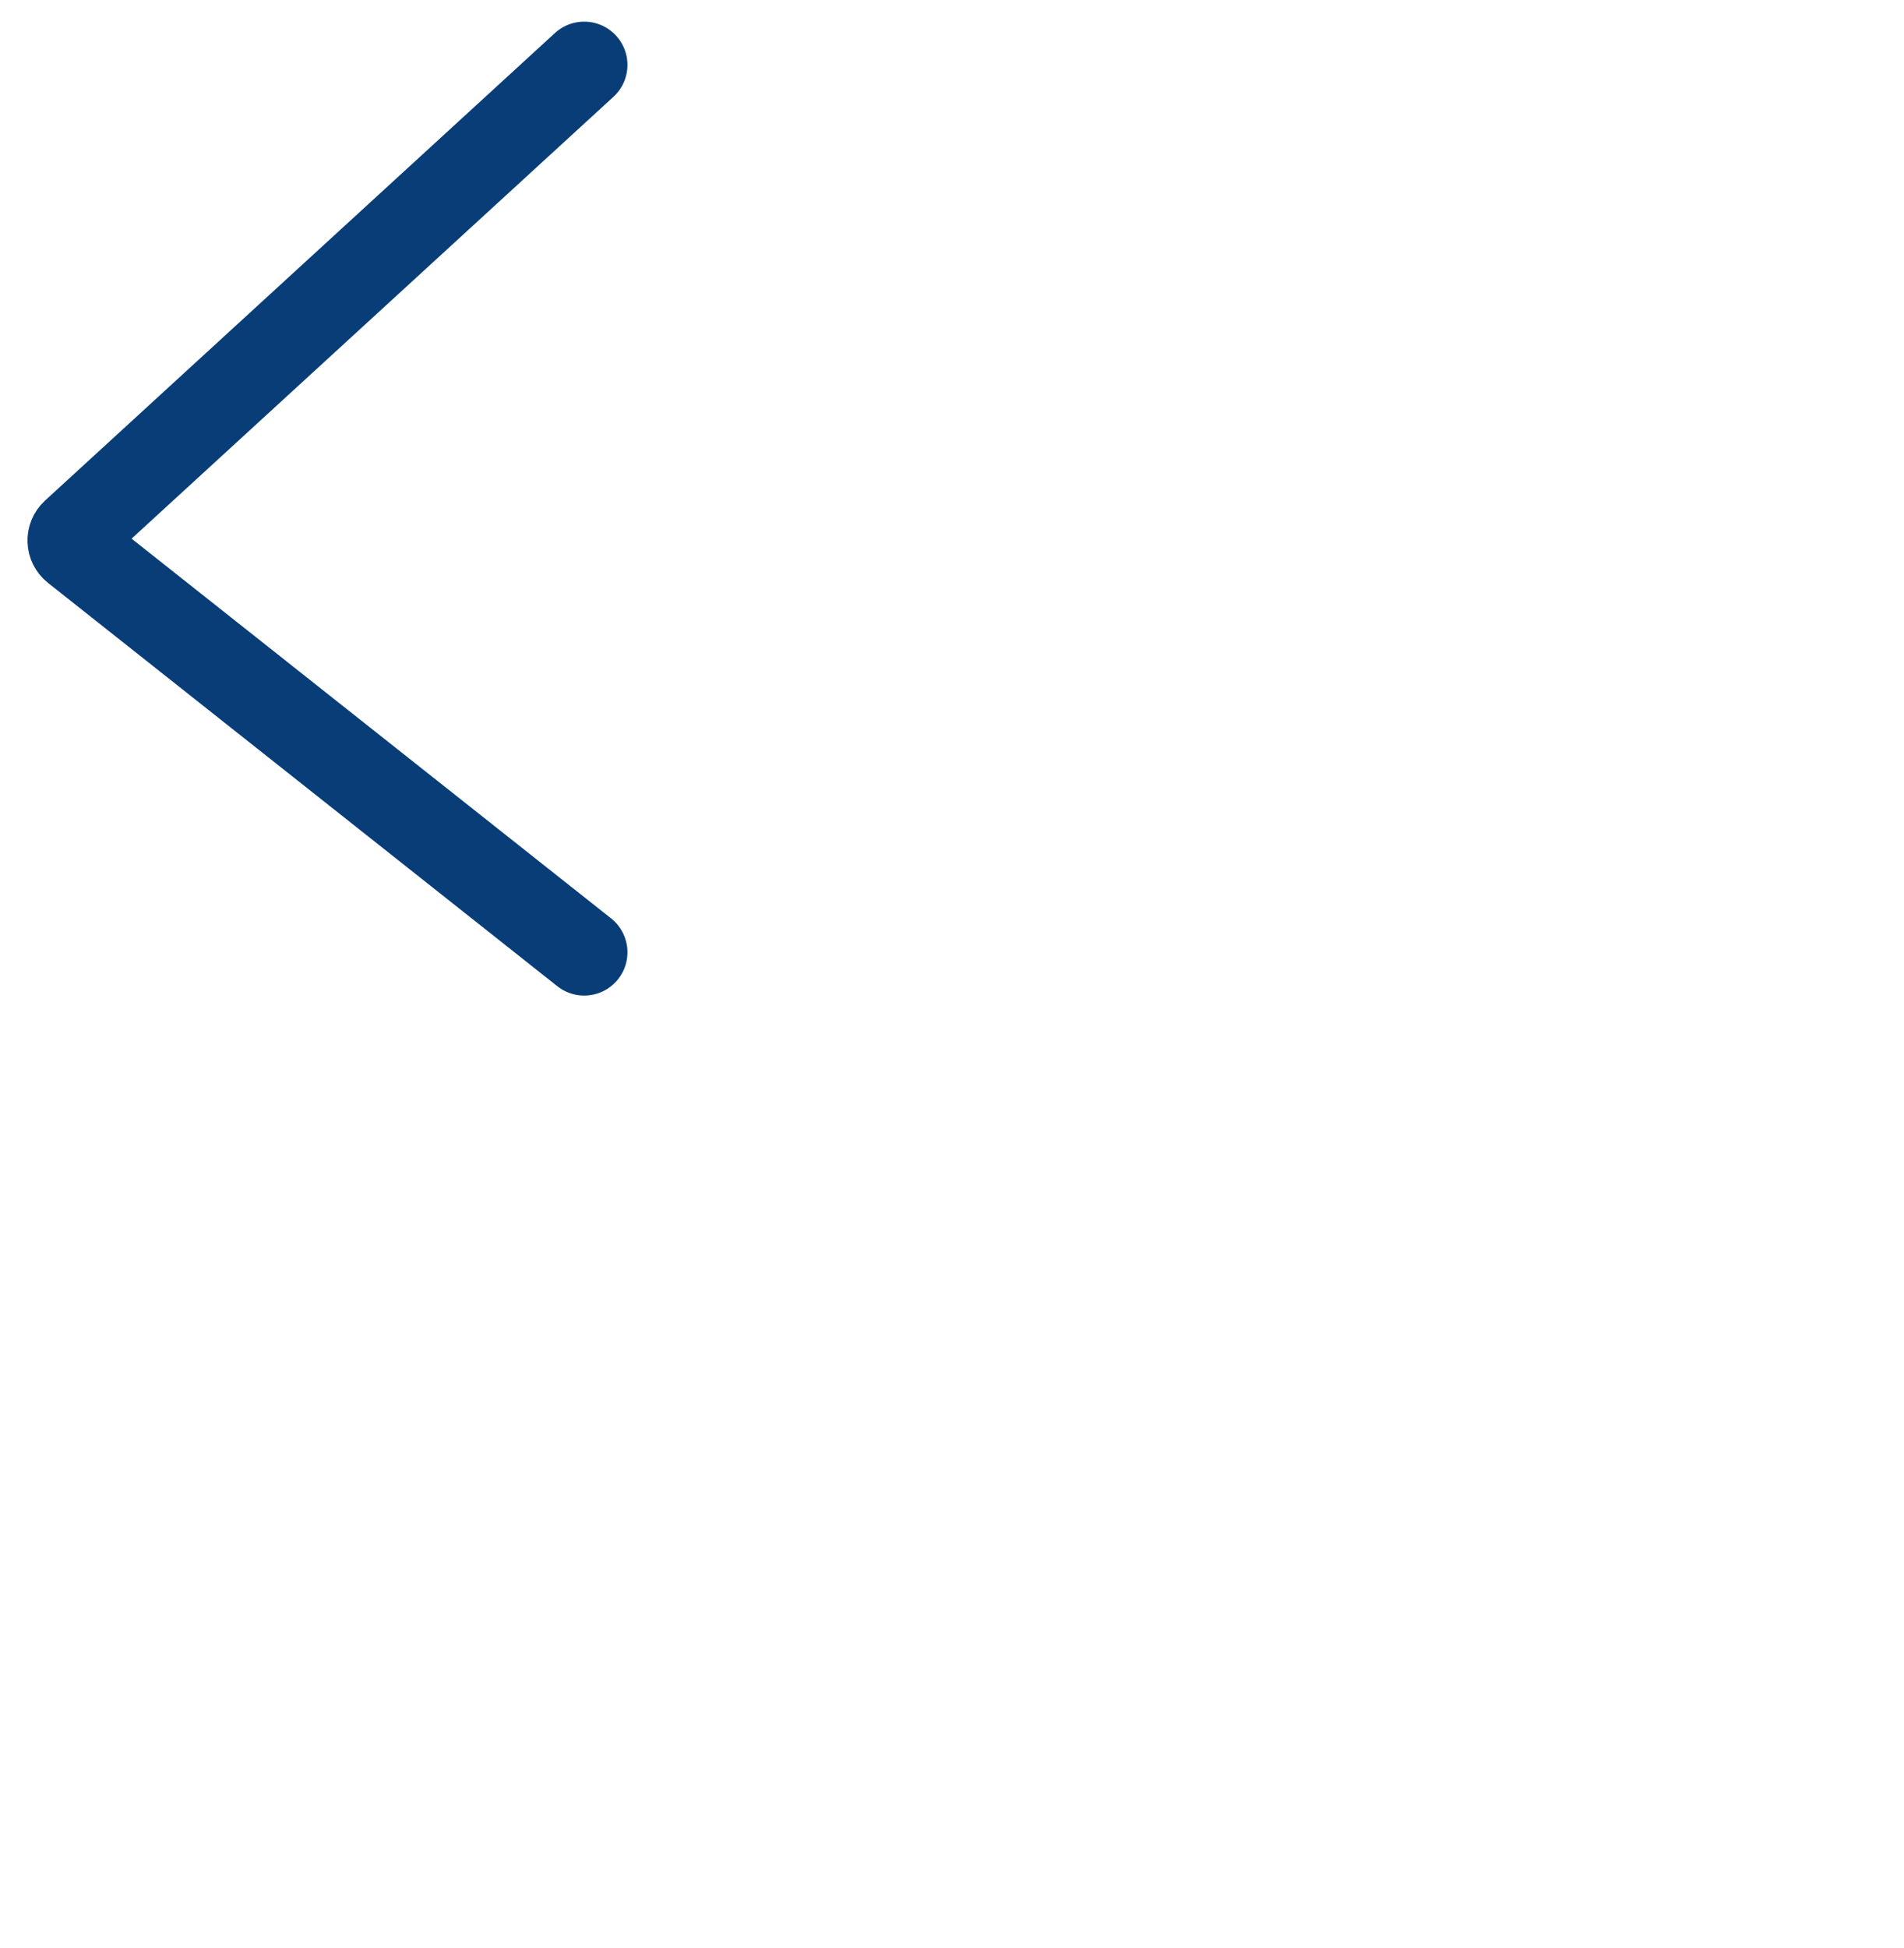 <svg width="44" height="45" viewBox="0 0 44 45" fill="none" xmlns="http://www.w3.org/2000/svg">
<path d="M13.5 1.5L1.716 12.302C1.603 12.406 1.609 12.587 1.73 12.682L13.5 22" stroke="#083D77" stroke-width="2" stroke-linecap="round"/>
</svg>
